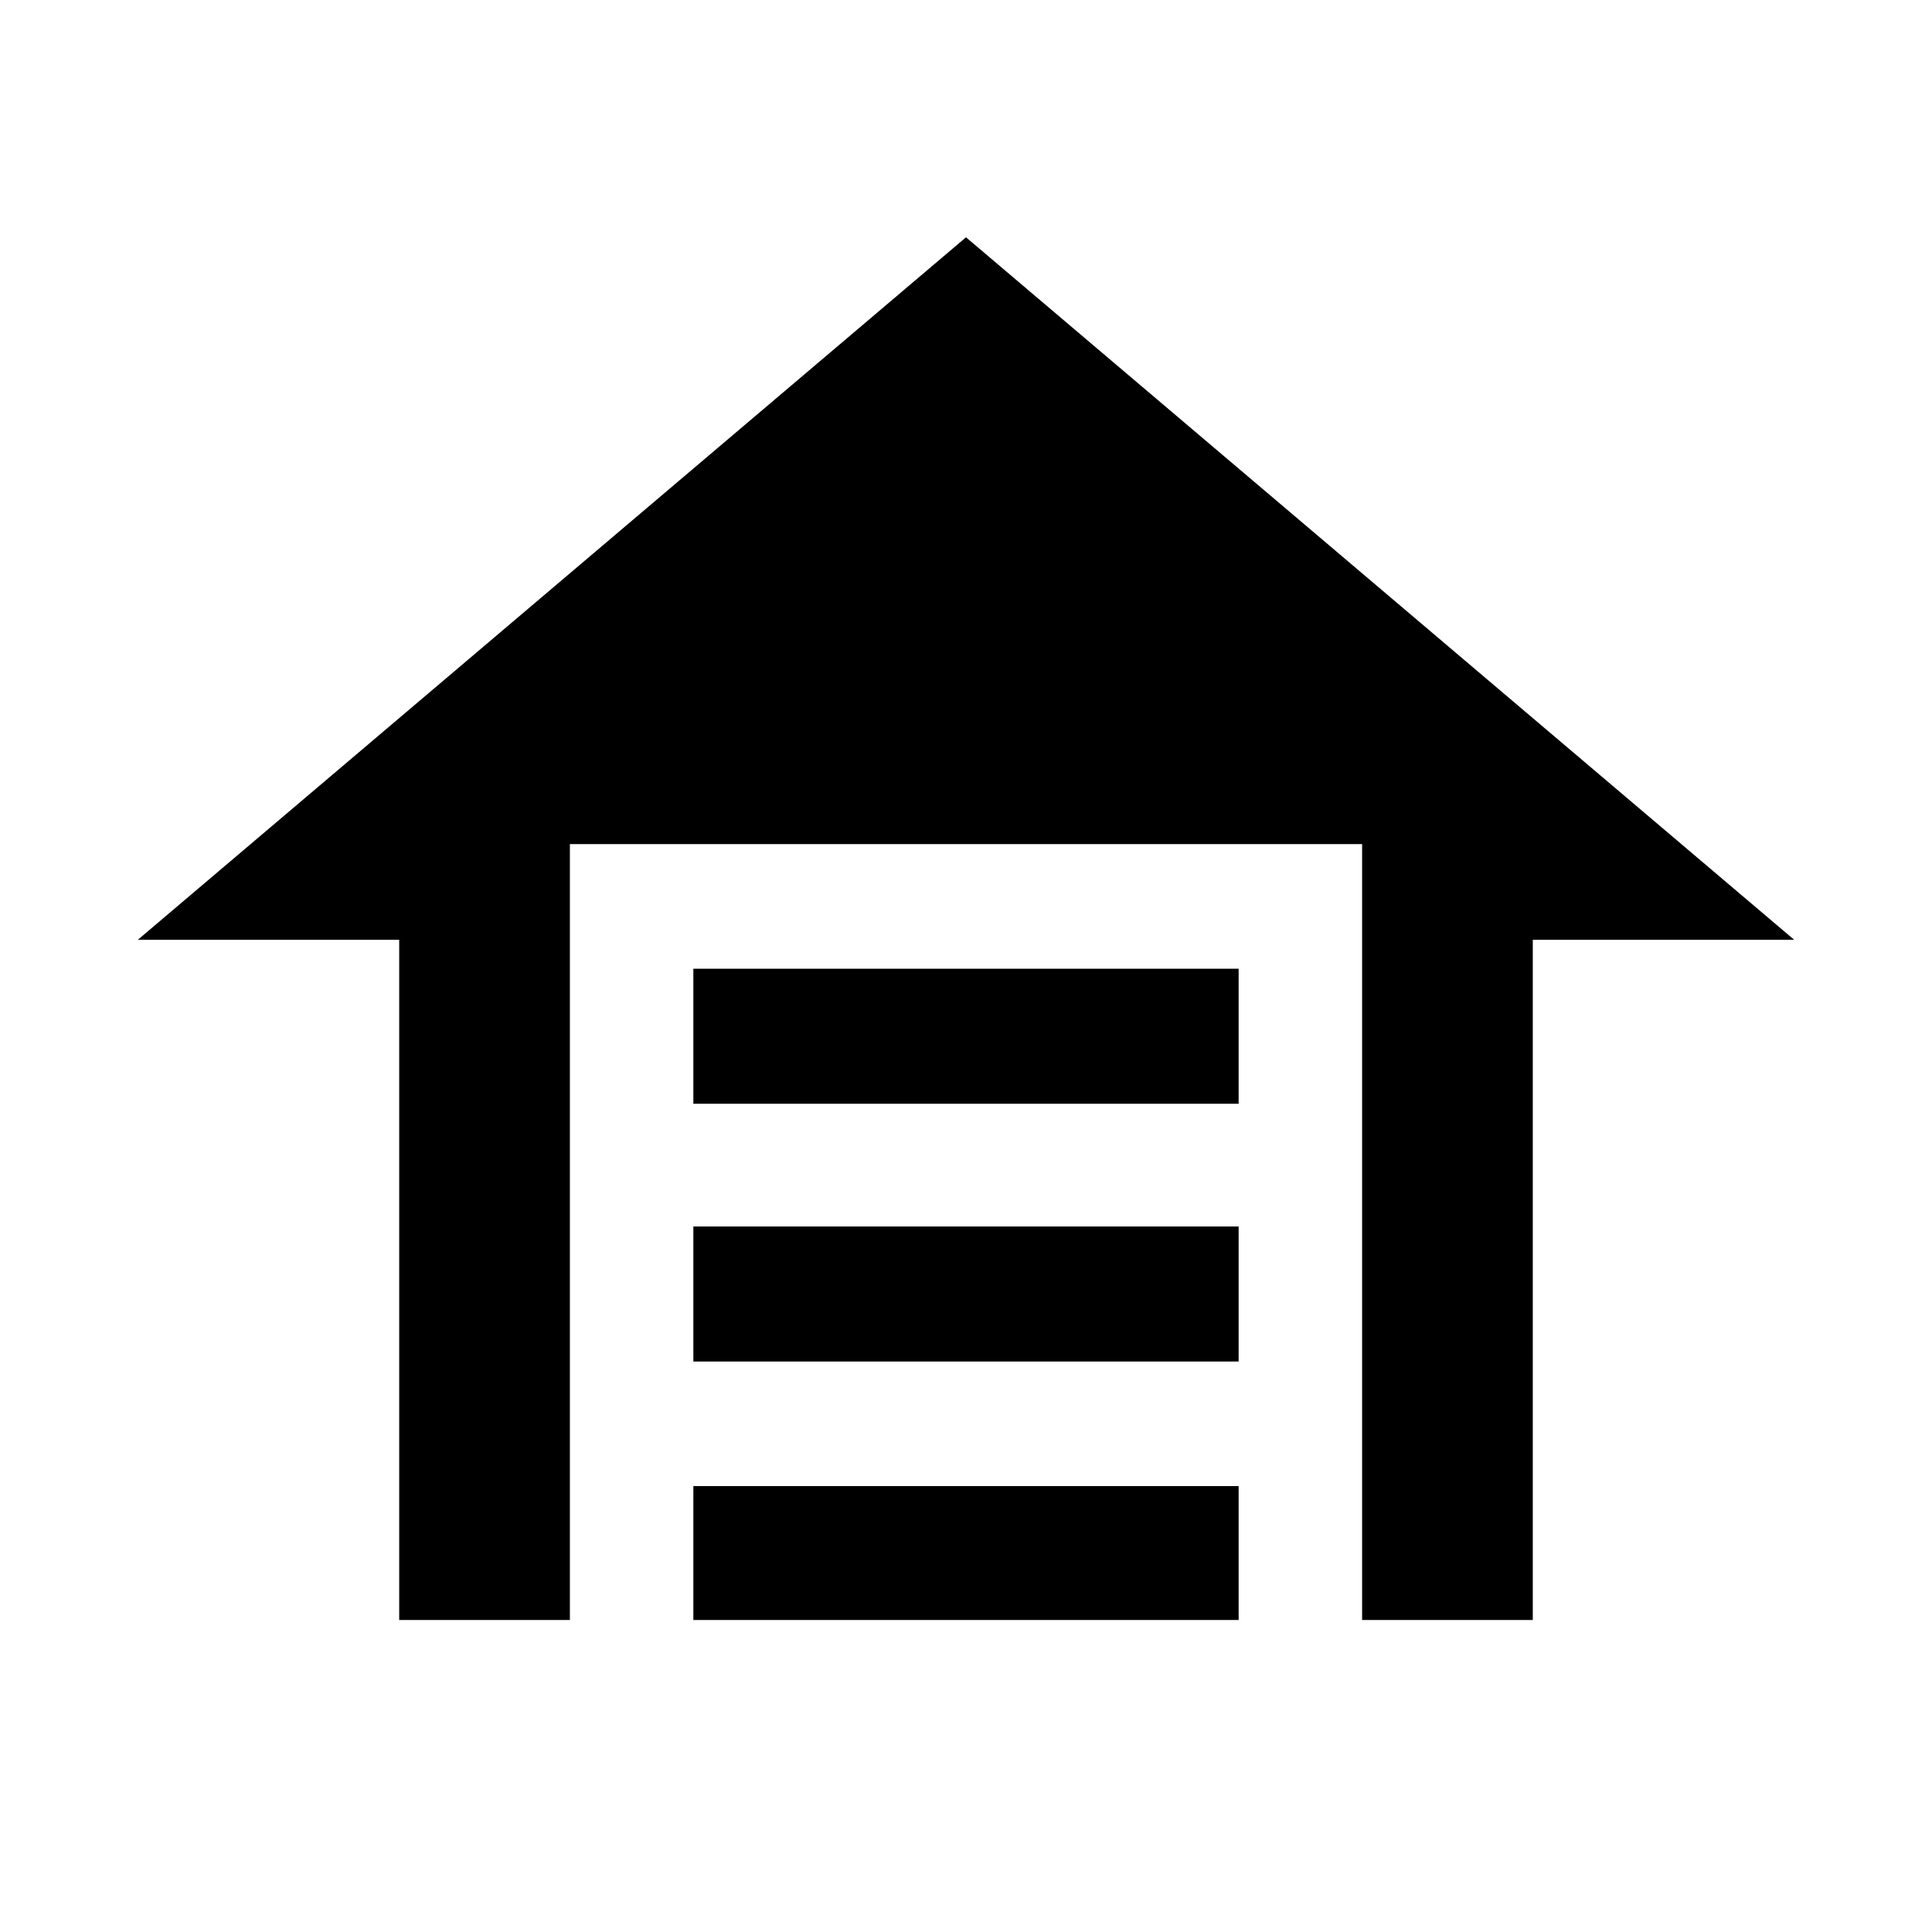 <svg xmlns="http://www.w3.org/2000/svg" height="40" viewBox="0 -960 960 960" width="40"><path d="M344.522-411.551v-67.101h270.955v67.101H344.522Zm0 128.073v-67.101h270.955v67.101H344.522Zm0 128.449v-66.536h270.955v66.536H344.522ZM480-842.087l411.508 349.058h-129.87v338h-84.812v-385.537H283.174v385.537h-84.812v-338H68.492L480-842.087Z"/></svg>